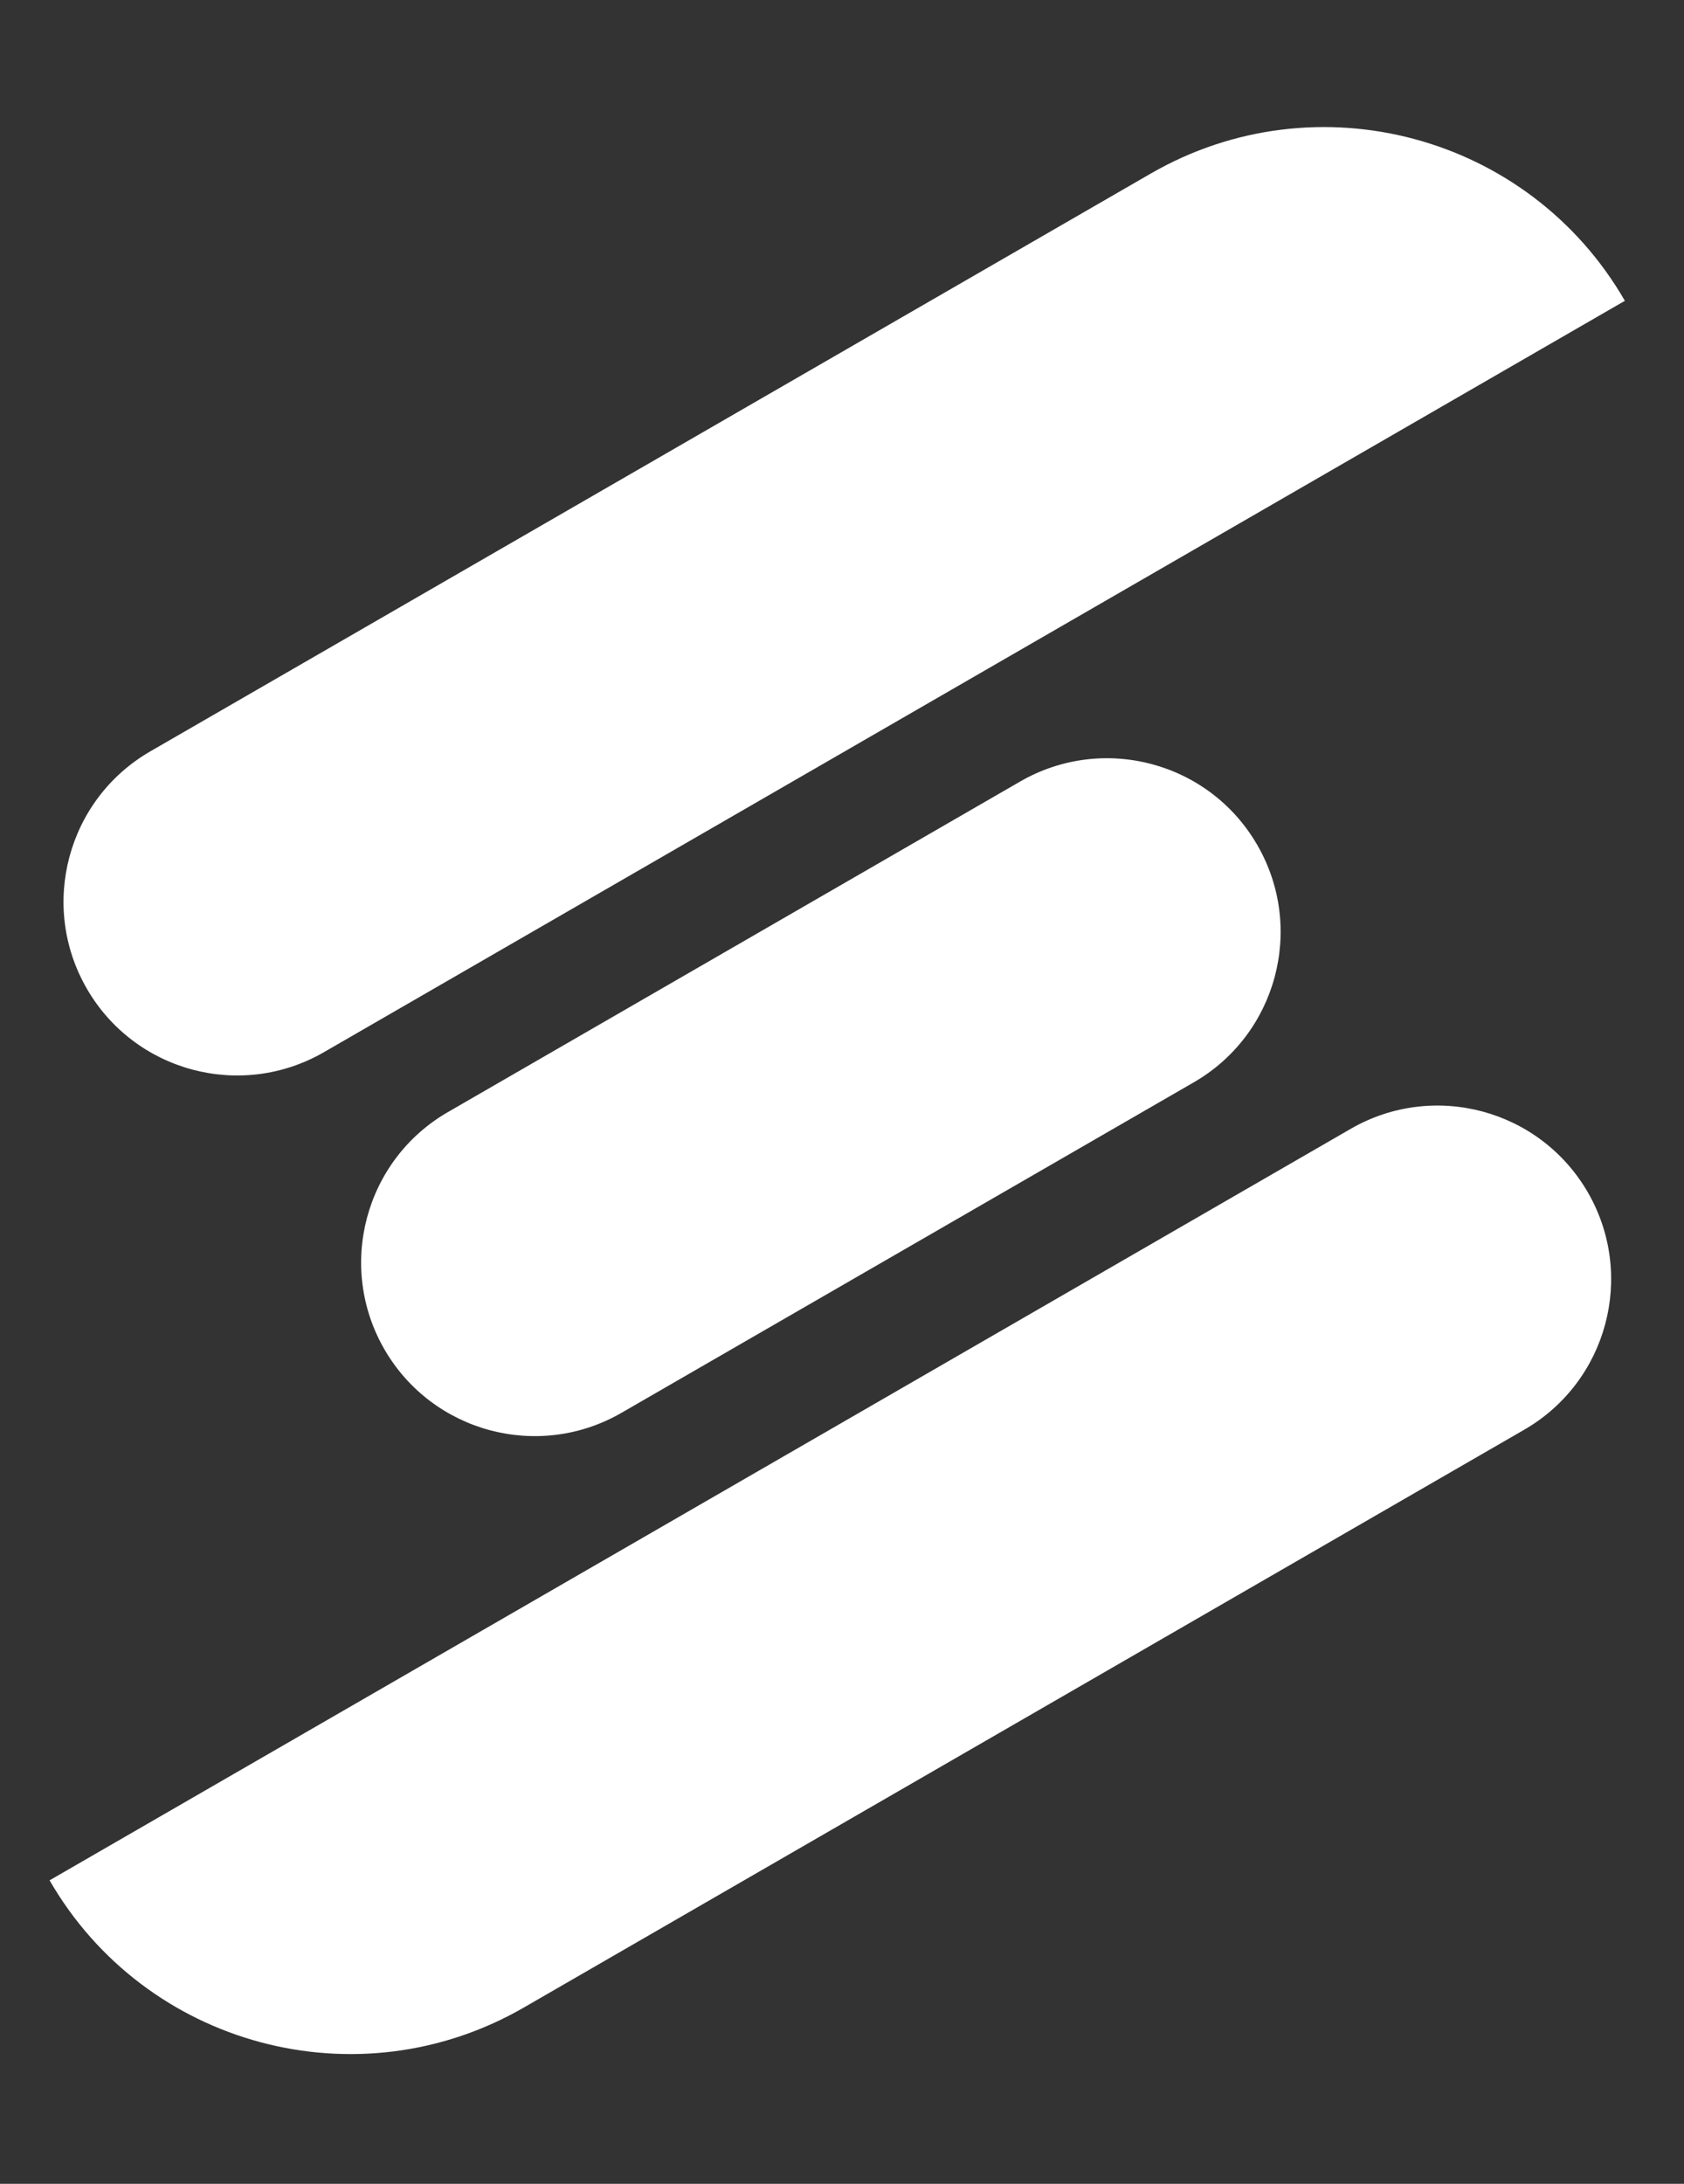 <svg width="27" height="35" viewBox="0 0 27 35" fill="none" xmlns="http://www.w3.org/2000/svg">
<rect x="0" y="0" width="27" height="35" fill="#333333" stroke="none"/>
<path d="M21.656 18.092C22.988 17.323 24.69 17.78 25.459 19.111C26.227 20.442 25.771 22.144 24.44 22.913L8.4 32.174C5.737 33.711 2.332 32.799 0.795 30.136L21.656 18.092Z" fill="white"/>
<path d="M18.448 2.783C21.11 1.246 24.515 2.158 26.052 4.821L5.194 16.863C3.863 17.632 2.16 17.176 1.392 15.845C0.623 14.513 1.079 12.811 2.41 12.042L18.448 2.783Z" fill="white"/>
<path d="M16.357 12.525C17.689 11.757 19.391 12.213 20.159 13.544C20.928 14.875 20.472 16.578 19.141 17.346L9.965 22.643C8.634 23.412 6.932 22.956 6.163 21.625C5.395 20.294 5.851 18.591 7.182 17.823L16.357 12.525Z" fill="white"/>
</svg>
